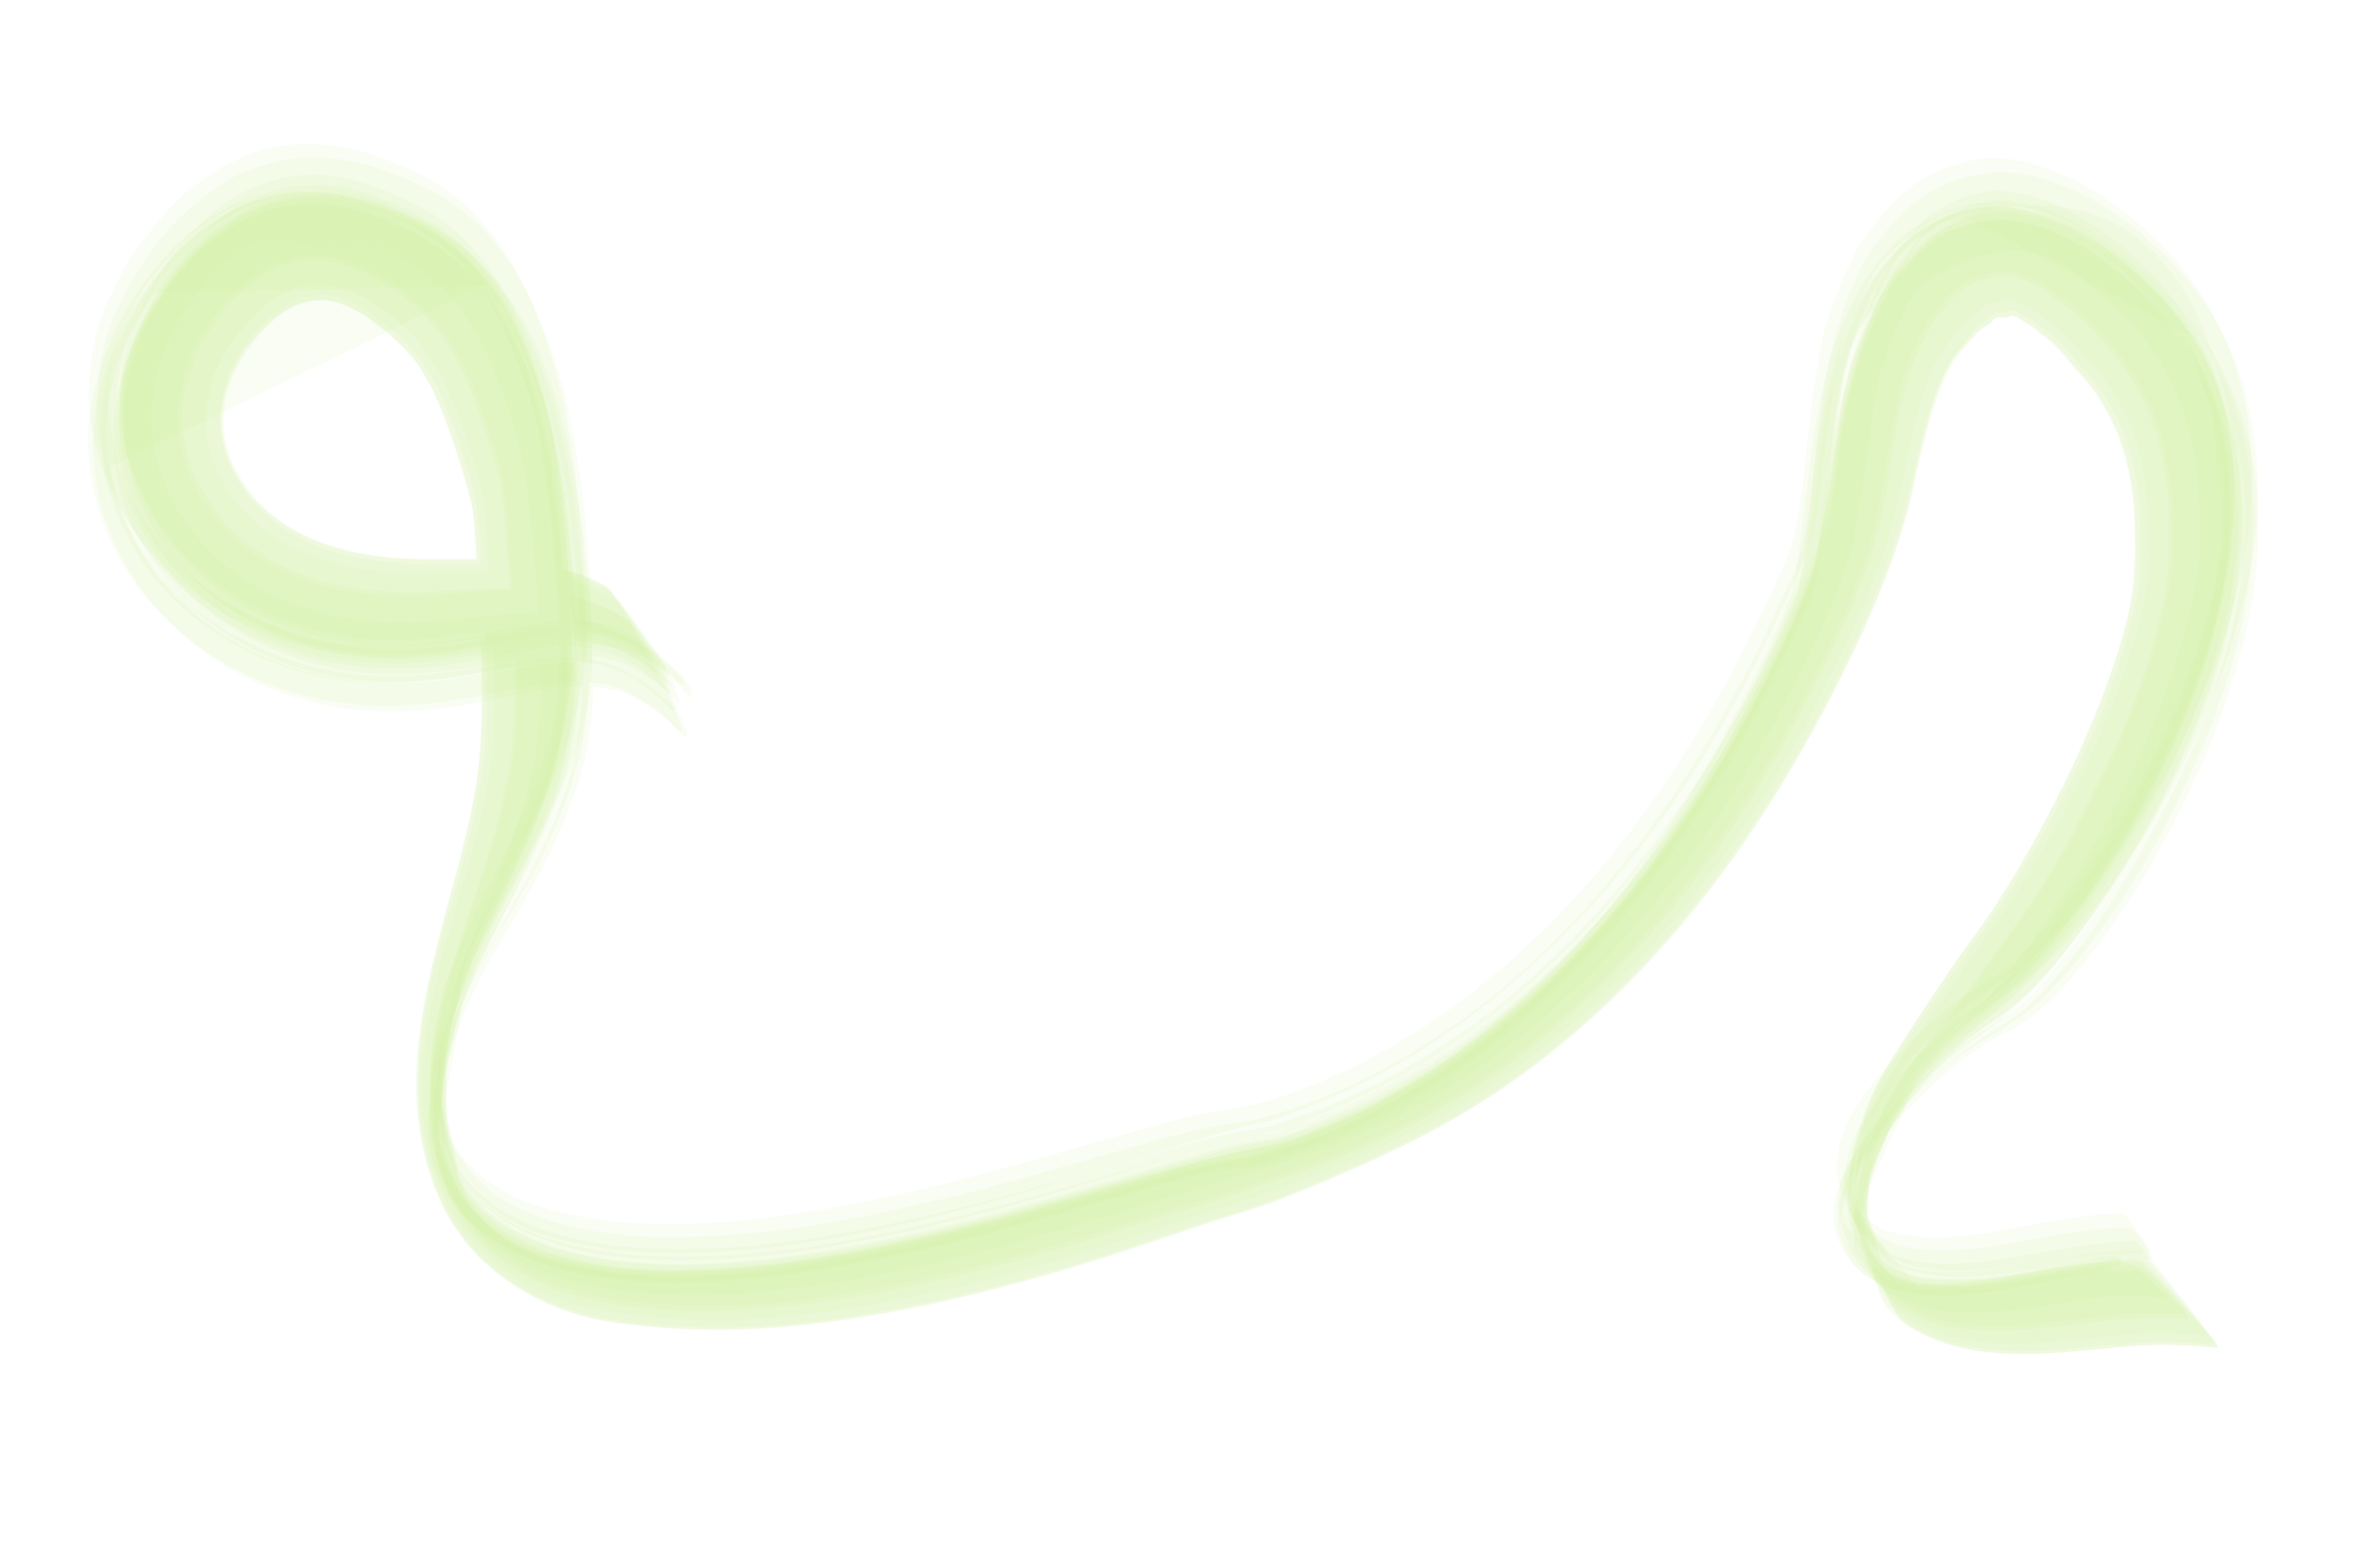 <svg id="Layer_1" data-name="Layer 1" xmlns="http://www.w3.org/2000/svg" viewBox="0 0 550 364">
  <defs>
    <style>
      .cls-1 {
        fill: #cdf194;
        opacity: 0.11;
      }
    </style>
  </defs>
  <title>uxdokumentation</title>
  <g>
    <path class="cls-1" d="M495.33,288.25c-9.48.18-18.68,2.32-28,3.77a93.1,93.1,0,0,1-14.42,1.46l-4.48-.14a31.33,31.33,0,0,1-8.07-1.61l.81.32-4.24-1.89.79.36-3-2.13,16.77,20.54-22-30,11.16,24.15-10.8-32,5.41,25.71-3.67-27.16L433.39,293l-.3-27.23-1,23.46,2.9-27.09-3.68,22.79,5.84-26.45-6.24,22.21,8.6-25.72-8.4,21.14L442,251.47l-10.45,20.18,17-28.67-11.91,16.15,13.55-17.22-14.88,16.55,22.14-23.36-14.92,12.83,21.18-17.3a53.53,53.53,0,0,0,5.05-4.82,122.42,122.42,0,0,0,9.14-10.69,222.27,222.27,0,0,0,15.51-23.06c10.85-18.64,19.9-39.07,23.67-60.41a94,94,0,0,0,.62-30.59,71.77,71.77,0,0,0-4.42-16.49,67.11,67.11,0,0,0-9-15.45,70.28,70.28,0,0,0-13.73-13.67,66.41,66.41,0,0,0-12.35-7.55,37.32,37.32,0,0,0-13.16-3.44,9.38,9.38,0,0,0-5.09.36,24.93,24.93,0,0,0-7.45,2.42L447.8,50l-3.91,4.1a45.91,45.91,0,0,0-7.65,11.82,134.22,134.22,0,0,0-7.46,22.72c-1.78,7.6-2.69,15.43-3.87,23.14a97,97,0,0,1-3.29,15.83,17.82,17.82,0,0,1-1.53,3.7l-4.23,10c-3.62,8.12-7.69,16-12,23.79a263.5,263.5,0,0,1-26.53,39.23,210.27,210.27,0,0,1-17.68,18.87,168.71,168.71,0,0,1-19.72,16.27,192.7,192.7,0,0,1-17.34,10.7c-9.13,5-18.72,8.44-28.54,11.73l.78-.19c-11.63,1.44-22.77,5.1-34,8.3-15.32,4.36-30.59,8.89-46.13,12.45-16.17,3.72-32.74,6.78-49.35,7.45a147.81,147.81,0,0,1-19.63-.32,92.24,92.24,0,0,1-11.92-1.83,72.26,72.26,0,0,1-10.67-3.28l.8.34-5.58-2.59.78.38A27.93,27.93,0,0,1,113,278.5a27.36,27.36,0,0,1-9.42-12.94L109,279l-5.82-15.7,6.46,23.3-8-35.39,2.07,21.33-1.35-24.23-.25,19L103,242l-2.12,18.73,3.36-24.81-5,23,9.5-36.92-2.41,6.69,4.1-10.15,6.31-13.34c2.3-4.78,4.63-9.53,6.73-14.4a127.08,127.08,0,0,0,6.69-19.31,78.09,78.09,0,0,0,2.47-16.86c.09-3.14,0-6.31-.1-9.45-.22-8.82-.78-17.63-1.73-26.39-1.06-9.64-2.36-19.51-5-28.84-2.37-8.3-5.39-16.66-9.9-24.06A60.66,60.66,0,0,0,108.29,56a43.5,43.5,0,0,0-12.86-9c-7.62-3.68-16.13-6.92-24.76-6.29A36.06,36.06,0,0,0,59.5,43.26a39.71,39.71,0,0,0-10.67,6.67c-8.25,7-14.39,16.64-18.1,26.76a22,22,0,0,0-1.85,6.61A29.52,29.52,0,0,0,28,89.85a44.38,44.38,0,0,0,1.44,15.77,57.29,57.29,0,0,0,11.83,21.55c12.52,14.18,31.19,21.36,49.86,21.44,7.36,0,14.64-1,21.91-2,4-.57,8-1.15,12-1.4a61.23,61.23,0,0,1,10.83.33l-.7-.1a38.13,38.13,0,0,1,9.73,3.29,46.87,46.87,0,0,1,9.16,6.65c.66.51.85.38.56-.42a26.91,26.91,0,0,0-3-4.73q-3.12-4.41-6.37-8.71a27.59,27.59,0,0,0-3.61-4.31,52.21,52.21,0,0,0-9.76-3.88,53.34,53.34,0,0,0-5.48-1.28c-7.2-1.33-14.61-1.2-21.89-1.11-13.18.15-27.46-.65-38.75-8.33a34.36,34.36,0,0,1-12.08-14.12,27.85,27.85,0,0,1-2-6.31,24,24,0,0,1-.46-6.24l.17-3q.85-3.18,1.85-6.31A45,45,0,0,1,57,79.92a34.19,34.19,0,0,1,7.67-7.75,21.87,21.87,0,0,1,4.38-2.7,21.47,21.47,0,0,1,4.2-.87C77.36,68,81.48,70,85,72L87.67,74a32.91,32.91,0,0,1,5.61,4.66,35.06,35.06,0,0,1,5.33,6.44c4.82,7.48,7.65,16.31,10.11,24.79a62.27,62.27,0,0,1,2.45,12c.3,3.74.44,7.48.43,11.24l.52,6.07a268.92,268.92,0,0,1,.79,28,128.4,128.4,0,0,1-4.14,28c-4.93,19.4-12.25,38.86-11.52,59.18a64,64,0,0,0,5,23.36,51.26,51.26,0,0,0,7.13,11.52c4.53,5.65,11.13,10,17.73,12.92,10.16,4.44,21.41,5.42,32.37,5.91,22.41,1,44.9-2.91,66.61-8.17,12-2.91,23.87-6.35,35.6-10.19,4.45-1.46,8.89-3,13.33-4.48,5.88-2,11.86-3.66,17.75-5.61,4.53-1.5,9-3.5,13.38-5.35,3.74-1.57,7.46-3.16,11.15-4.82,14.51-6.5,28.42-14.22,40.91-24.14,28.5-22.66,50.28-52.21,66.75-84.5,7-13.75,13.26-27.9,17.38-42.8,1.3-4.69,2.19-9.49,3.38-14.21,1.46-5.83,3-11.76,5.67-17.17a29.64,29.64,0,0,1,3.2-5.26,30,30,0,0,0,3.13-4A9.91,9.91,0,0,1,460.35,75c1.16-.8,1.73-2,3.19-2.37a3.6,3.6,0,0,0,2.36-.23,2.55,2.55,0,0,1,2.27,0l1.77,1,1.87.91a50.49,50.49,0,0,0,4.65,3.59,32,32,0,0,1,4.42,4.6c3,3.51,6,6.71,8.42,10.68a50.09,50.09,0,0,1,5.86,14.5,77.37,77.37,0,0,1,1.52,10.65c.14,3.94.19,7.88.18,11.82a32.83,32.83,0,0,1-1,9.21,162,162,0,0,1-10.79,32.49,283.5,283.5,0,0,1-16.74,32.05c-2.7,4.49-5.55,8.82-8.62,13-3.45,4.75-6.72,9.56-10,14.41-2,3-4.13,6-6.14,9-1.6,2.53-3.22,5-4.89,7.53a99.28,99.28,0,0,0-10,26.55,5.23,5.23,0,0,0,.41,3.2q1.67,5.75,3.53,11.42t3.84,11.32a5.28,5.28,0,0,0,1.55,2.83,44,44,0,0,0,7,5.36,36.36,36.36,0,0,0,10.08,3.75,70.5,70.5,0,0,0,20.24,1.3c6.31-.36,12.58-1.12,18.87-1.63a110.88,110.88,0,0,1,19.79.31,5.35,5.35,0,0,0-1.49-2.88q-3.54-4.86-7.25-9.6t-7.5-9.4A5.27,5.27,0,0,0,495.33,288.25Z"/>
    <path class="cls-1" d="M497.3,292.48c-8.6,0-17,1.64-25.44,3-4.06.66-8.16,1.35-12.26,1.63a69.18,69.18,0,0,1-13.34-.4l.69.13a19,19,0,0,1-5.63-1.7,15.33,15.33,0,0,1-7.17-5.3l6.78,8.6-7.51-10.31,7.51,12.42-8.85-15.84,7.55,16.7-8.47-26.09L434.74,295l-2.14-21.72.56,18L434,269.4l-1.9,18,3.7-21.8-4.21,17.53,6.34-21.3L431.48,279l8.81-20.74-6.54,12.94,9.11-16.55-8,12.33,10.69-15.78-5.73,7.32a99.83,99.83,0,0,1,14.38-16.57q5.38-4.22,10.87-8.31A86.78,86.78,0,0,0,476,222.49c9.37-11,17.15-23.36,23.92-36.1,8.55-16.08,15.47-33.51,18.55-51.52,2.88-16.86,1.81-34.29-5.67-49.85A67,67,0,0,0,497.63,64.7c-6.71-6.19-14.59-11.82-23.42-14.52a33.78,33.78,0,0,0-10-1.51,31.15,31.15,0,0,0-9.71,2.57c-6,2.69-10.06,7.49-13.77,12.75s-6.18,11.4-8.25,17.4a128.92,128.92,0,0,0-4.94,20c-1.82,10.36-2.54,21-5.81,31l.27-.64c-2.63,5.89-5,11.87-7.77,17.71a355.73,355.73,0,0,1-17.75,32.55l.38-.58-6.17,9.37.4-.58-6.5,9.08.42-.56-6.85,8.74.43-.54-7.19,8.38.45-.53c-4.7,5-9.39,9.95-14.47,14.54a180.8,180.8,0,0,1-15.81,12.77,159.34,159.34,0,0,1-35.67,19.29l-9.76,3.37-3.5.48c-2.8.46-5.58,1.17-8.34,1.89-6.33,1.65-12.58,3.59-18.87,5.4-17.38,5-34.7,10.23-52.36,14.19-9.39,2.11-18.84,3.89-28.37,5.16a216.22,216.22,0,0,1-30.61,1.85l.7,0-7-.4.7.06-6.79-.74.7.07c-6.53-1.13-12.85-2.46-18.94-5.14a30.49,30.49,0,0,1-6.67-3.6A30.11,30.11,0,0,1,106,271.48l3.3,8.48-4.84-12.9,3.78,14-4.72-18.72,2.26,14.28-2.61-19.36.68,14.53L103.38,252l-.51,9.21,1.06-15.6-1.52,9.11,4.41-21.28,5.28-13.36c2.12-4.83,4.61-9.52,6.93-14.25,4.38-8.95,8.61-18.09,11.38-27.69a83.8,83.8,0,0,0,3.23-24.48q-.18-12.51-1.29-25c-1.71-19.16-4.74-38.88-14.1-56-4.51-8.23-10.64-15.3-18.92-19.95a70.11,70.11,0,0,0-10.87-4.88A44.7,44.7,0,0,0,75.1,45.21a19.38,19.38,0,0,0-5.43.2,14.91,14.91,0,0,0-5.47,1.1,20.5,20.5,0,0,0-5.44,2.07,17.21,17.21,0,0,0-5.32,3.09A43.48,43.48,0,0,0,45.8,58l-4.59,5.52a65.81,65.81,0,0,0-7.85,12.76,52.23,52.23,0,0,0-4.46,16.4,46.9,46.9,0,0,0,.47,12.85A52.74,52.74,0,0,0,41.59,131c12,13.91,30.15,21.5,48.31,22,8.61.22,17-1,25.44-2.28,4-.62,8-1.24,12.11-1.52a57.06,57.06,0,0,1,10.85.35l-.73-.18,4.7,1.14-.73-.2a30.75,30.75,0,0,1,7.53,3.51,40.41,40.41,0,0,1,7.15,5.83c.59.54.77.3.58-.39l-.91-1.78q-1.86-3-3.85-5.91c-2-3-4-6-6.17-8.93-.88-1.22-1.8-2.82-3.19-3.52a44.35,44.35,0,0,0-9.61-4.07,59.81,59.81,0,0,0-13.81-2.25c-8.39-.47-16.78.48-25.17.29-16.74-.4-34.68-6.2-42.86-22-3.07-5.94-4.36-13-2.7-19.56l.45-1.8a20.82,20.82,0,0,1,3-7.14,40.72,40.72,0,0,1,8.78-11,21.45,21.45,0,0,1,10-5.21,17.55,17.55,0,0,1,8.54.49A32,32,0,0,1,88,71.46,48,48,0,0,1,97,79.16a48,48,0,0,1,7.29,12.23,138.28,138.28,0,0,1,5.9,16.53l1.75,6.31a81.36,81.36,0,0,1,1.21,11.55l.14,5.46q.61,6.06.92,12.14a255.66,255.66,0,0,1,.35,26.84c-.73,14.71-5.29,28.74-9.33,42.79-6.37,22.15-12.51,48.12.3,69.3a45.33,45.33,0,0,0,19.29,17.19c1.61.78,3.31,1.43,5,2.09,5.82,2.3,11.92,3.13,18.09,3.85,25.36,3,50.81-1.08,75.49-6.86,14.27-3.34,28.33-7.58,42.24-12.17,6.27-2.08,12.52-4.2,18.85-6.13,7.25-2.2,14.28-4.93,21.32-7.75a230.53,230.53,0,0,0,21.6-9.48A201.19,201.19,0,0,0,354.76,246c26-19.61,46.54-46,62.39-74.26a316.06,316.06,0,0,0,14.6-29.38,154.26,154.26,0,0,0,8.41-23.89c1.36-5.48,2.35-11.07,3.59-16.58,1.62-7.18,3.34-14.67,7.61-20.8a39.71,39.71,0,0,1,5.52-6.86,20,20,0,0,0,3.5-3,5.81,5.81,0,0,1,3.8-1c1.42-.35,1.87-.76,3.53-.32l2.08,1a11.28,11.28,0,0,1,4.31,2.6l2.84,2A48.84,48.84,0,0,1,483.41,82l3.94,4.34a59.23,59.23,0,0,1,5.94,9.42c4,8.38,5.28,17.53,5.53,26.72l.05,6.38a45.39,45.39,0,0,1-1.51,12.33,155.73,155.73,0,0,1-7.53,23.85,254.52,254.52,0,0,1-20.84,41c-2.19,3.49-4.45,6.86-6.89,10.18-4.52,6.15-8.75,12.48-13.15,18.72-2.72,3.85-5.5,7.67-8.09,11.6a58.11,58.11,0,0,0-4.12,7.13c-1,2-1.84,4.08-2.65,6.17a40.81,40.81,0,0,0-2.15,6.58,16.48,16.48,0,0,0-1.15,5.33c-.61,9.78-1.26,10.15,1.65,17q2.15,4.93,4.44,9.82a27,27,0,0,0,2.64,4.95c1,1.19,5.45,3.77,7,4.47a46.56,46.56,0,0,0,4.61,1.76c10,3.35,21.25,2.27,31.54,1.23,4.68-.47,9.38-1.15,14.08-1.37a111.57,111.57,0,0,1,15.51.48,3.31,3.31,0,0,0-1.11-2.23q-2.81-3.6-5.78-7.05t-6-6.84A3.26,3.26,0,0,0,497.3,292.48Z"/>
    <path class="cls-1" d="M492.36,281.77c-11.21.39-22.22,3.2-33.28,4.88l.45-.06c-4.57.51-9.36,1.13-14,.65l-4.11-.58a19.54,19.54,0,0,1-9.86-4.88l1.91,2.06-3.36-4.19,3.84,6.22-5.4-9.51,3.28,6.61-3.4-8.41,2.33,7.18c-2.56-13,3.23-23.27,10.37-32.62a84.3,84.3,0,0,1,19.65-18.72q3.29-2.24,6.54-4.55c7.55-5.53,13.67-12.49,19.23-20a206,206,0,0,0,22.72-39.56c6.51-14.73,11.57-30.44,13.12-46.54a86.49,86.49,0,0,0-3.5-34.95,71.29,71.29,0,0,0-14.75-25.49,83.64,83.64,0,0,0-12.21-11,59,59,0,0,0-13-7.72c-5.34-2.23-10.9-4-16.77-3.79a34.75,34.75,0,0,0-11.83,2.8,28.85,28.85,0,0,0-10.61,7.45,66.28,66.28,0,0,0-8.48,10.63l-2.93,6.09a122.22,122.22,0,0,0-4.55,12.37q-1.32,5.66-2.18,11.4c-1.05,6.69-1.75,13.43-2.52,20.16a141.44,141.44,0,0,1-2.33,16c-1.41,6.08-4.58,12-7.19,17.51-4.48,9.5-9.38,18.85-14.78,27.86-13.21,22-29.42,42.32-49.42,58.55a163.91,163.91,0,0,1-28.86,19,154.52,154.52,0,0,1-18.29,7.83,86.55,86.55,0,0,1-16.85,3.83c-4.74.82-9.45,2.09-14.08,3.37-7.7,2.11-15.36,4.33-23,6.52-15.72,4.5-31.55,8.67-47.63,11.68-15.71,2.94-31.83,5-47.85,4.25a86.8,86.8,0,0,1-23.24-3.89,51,51,0,0,1-9.67-4.23,29.33,29.33,0,0,1-12-12.65l1.93,4.27-3.55-8.52,2.39,7.07-3.28-14.63.88,7.33-.74-12.5.2,7.3,1.53-19-1.17,7,2.89-13.15-1.74,6.73,12.32-29.55q2.69-4.86,5.36-9.71c2.56-4.63,5.08-9.32,7.18-14.18,4.07-9.41,7.14-19.13,7.86-29.4.56-8-.12-16.16-.67-24.17a275.54,275.54,0,0,0-3.84-31.37A128.19,128.19,0,0,0,123.74,71a68.85,68.85,0,0,0-11.81-19.38,45.32,45.32,0,0,0-12.71-10.2,81.51,81.51,0,0,0-11.73-5.15c-9.55-3.26-20.3-4.16-29.84-.32l-6.23,2.88L45.35,43c-5.48,4.11-9.68,9.43-13.56,15a31.46,31.46,0,0,0-4.4,7.29,54.78,54.78,0,0,0-4.77,11.23,65.21,65.21,0,0,0-2,15,51.06,51.06,0,0,0,3.47,18,61.16,61.16,0,0,0,8.56,15.84,68.34,68.34,0,0,0,24.54,19.82,70.84,70.84,0,0,0,19.86,6.28,76.2,76.2,0,0,0,17,1.07,121.65,121.65,0,0,0,12.49-1.37c4.65-.74,9.27-1.71,13.9-2.61,5.16-1,10.81-2.05,16-1.59a32.37,32.37,0,0,1,7.9,1.63c5.47,1.91,9.36,6,13.26,10,.38.38,1,.67,1.32,0s-.67-1.7-1-2.07C153.34,152,149,148.1,143,145.81c-6.94-2.64-14.6-1.63-21.72-.46-5.26.86-10.45,2.14-15.71,3.07A99.78,99.78,0,0,1,87.48,150a70.08,70.08,0,0,1-38-12.32,58.78,58.78,0,0,1-16-16.89,49.05,49.05,0,0,1-7.33-18.65A45.57,45.57,0,0,1,25.16,92a46.08,46.08,0,0,1,1.65-10.13,26.49,26.49,0,0,1,4.06-10.21,36.46,36.46,0,0,1,6.86-10A64.27,64.27,0,0,1,46,53.22,44.15,44.15,0,0,1,55,47.76a24.63,24.63,0,0,1,8.85-3.12,24.63,24.63,0,0,1,8.28-.72,42.27,42.27,0,0,1,14.39,3.22,63.19,63.19,0,0,1,14.12,7.8A30.78,30.78,0,0,1,107,60.61a56.43,56.43,0,0,1,6.7,9.37l-.23-.41,3,5.67-.21-.41c1.69,3.94,3.36,7.86,4.84,11.88a91.89,91.89,0,0,1,4.2,15.81c.71,3.94,1.07,7.92,1.62,11.89q1.08,7.68,1.72,15.41c.59,7.19,1,14.39,1.21,21.6a81.19,81.19,0,0,1-5.38,30c-5.53,14.75-13.76,28.27-19.51,42.9a73,73,0,0,0-4.05,14.81c-1,6.31-1.51,12.6-.18,18.9a50.44,50.44,0,0,0,1.49,5.9l2.06,4.26a14.71,14.71,0,0,0,2.65,5,40.65,40.65,0,0,0,10.43,9.44c6.89,4.37,15.51,6.17,23.45,7.25a140,140,0,0,0,28.51.58c21.23-1.43,42.34-6.29,62.78-12,8.69-2.43,17.31-5.08,25.93-7.76,3.65-1.15,7.31-2.2,11-3.28,5-1.47,10-3.15,15-4.54,2.64-.73,5.27-1.44,7.93-2.06l3.29-.71,9.54-3.45a157.13,157.13,0,0,0,38.33-22c26-19.85,46.34-46.38,61.58-75.15,3.3-6.22,6.47-12.52,9.38-18.94,1.79-3.94,3.71-7.9,5.27-11.94a60.49,60.49,0,0,0,2.95-12.83c1-6.8,1.73-13.66,2.7-20.48q.72-5.07,1.67-10.11.66-3.83,1.65-7.59a83.91,83.91,0,0,1,3.84-8.55l1.38-2.77a18.06,18.06,0,0,1,5.24-7.34l2.17-2.17A47.81,47.81,0,0,1,450.54,50,36.22,36.22,0,0,1,461,47.57a25.32,25.32,0,0,1,9.65.72,59.39,59.39,0,0,1,9,3.79l5.17,3,5.12,4.18a93.27,93.27,0,0,1,10.65,10.19,67.42,67.42,0,0,1,7.68,11.26l6.35,17.77a83,83,0,0,1,1.63,13.18,75.68,75.68,0,0,1-.84,16.61,139.78,139.78,0,0,1-6.5,25.69,200.89,200.89,0,0,1-12.13,27.74,206.09,206.09,0,0,1-16.61,26.92A124.85,124.85,0,0,1,469.85,221a20.23,20.23,0,0,1-6.36,5.36q-3.09,2-6.21,4A112.28,112.28,0,0,0,441,244.65a88.2,88.2,0,0,0-6.25,7.14c-2.74,3.6-5.61,7.5-7,11.86a24.33,24.33,0,0,0-1.23,8.51,20.38,20.38,0,0,0,1.46,5.52c1.79,5.18,4,9.74,9,13.13,5.16,3.54,11.7,4.28,17.8,4.23,14.84-.12,29.27-4.66,44.15-4a1.19,1.19,0,0,0-.2-1.32,44.13,44.13,0,0,0-2.46-3.76c-.84-1.24-1.75-2.44-2.71-3.59A1.2,1.2,0,0,0,492.36,281.77Z"/>
    <path class="cls-1" d="M490.81,291.51c-6,.88-11.87,2.33-17.82,3.49-4.89,1-9.87,1.83-14.81,2.49a61.26,61.26,0,0,1-9.47.73,33.3,33.3,0,0,1-8.5-.84l-12.55-13.74a24,24,0,0,1,1.46-8.35c2-5.63,5.69-10.53,9.59-15a112.38,112.38,0,0,1,13.13-12.87c7.09-5.79,15.9-9.32,22.48-15.74a108.54,108.54,0,0,0,9-10,199.33,199.33,0,0,0,23.38-38.08c7-14.61,12.85-30.26,15.18-46.36,1.69-11.62,1.86-23.42-.72-34.93a70.53,70.53,0,0,0-10-23.53,78.63,78.63,0,0,0-19.5-20.31c-7.36-5.38-15.84-9.83-25-11a24.91,24.91,0,0,0-12,.83,38.59,38.59,0,0,0-11.39,5.35c-4.52,3.35-7.93,8-10.94,12.69a61.19,61.19,0,0,0-6.64,14.85c-4,12.42-5.37,25.31-6.87,38.2-.48,4.16-1,8.31-1.66,12.44a50.28,50.28,0,0,1-1.45,6.52q-2.9,7.37-6.33,14.5c-8.82,18.77-19.47,37.06-32.2,53.39a197.19,197.19,0,0,1-28,29.66,175.14,175.14,0,0,1-24.4,17.52,152.33,152.33,0,0,1-17.88,9A148.59,148.59,0,0,1,287.78,269l1.89-.24a102.28,102.28,0,0,0-18.32,2.87c-7.44,1.85-14.79,4.1-22.16,6.21-17.79,5.07-35.66,9.92-53.87,13.24-17.72,3.24-36.14,5.49-54.14,3.46-8.68-1-18.43-2.87-25.8-7.86q-17.38-17-13.18-37L108,231.28q4.14-8.53,9-16.71,3.24-5.53,6.34-11.16a121.85,121.85,0,0,0,10-23.45,75.36,75.36,0,0,0,3.21-20.5c.06-6.87-.41-13.83-.89-20.68-1.19-17.23-3.4-34.76-9.17-51.13-4.37-12.42-11-24.59-21.87-32.45a55.3,55.3,0,0,0-11.76-6.37,63.75,63.75,0,0,0-12-3.94A41.61,41.61,0,0,0,56.19,46.7c-9.49,3.83-17,10.94-22.88,19.17a66.38,66.38,0,0,0-11.6,25.94A51.11,51.11,0,0,0,20.5,103.2a56.06,56.06,0,0,0,4.65,21.28c7.51,17.37,23.25,30,41.08,35.73a80,80,0,0,0,27.5,3.58c8.08-.33,16-1.88,23.88-3.39,6.1-1.16,12.32-2.45,18.56-2.05a26.4,26.4,0,0,1,7.82,1.52,35.78,35.78,0,0,1,13.13,9.54c1.12,1.13,1.24-.08.84-1.15-.68-1.78-1.57-4.37-3.08-5.63-4.44-3.7-8.94-7.08-14.58-8.71-6.93-2-14.2-1.14-21.21-.09-9.19,1.38-18.24,3.17-27.58,3.18a74.87,74.87,0,0,1-34-7.81A64.59,64.59,0,0,1,36,132.08,52,52,0,0,1,27,115l-1.47-6.5,86.73-42.33L116,71.42a89.33,89.33,0,0,1,5.82,11.51,129.21,129.21,0,0,1,4.29,12.52c3.55,12.45,5.32,25.52,6.33,38.41.3,3.87.56,7.75.74,11.63.23,4.89.58,9.89.44,14.78-.34,12.16-3.62,23.83-8.57,34.9-3.8,8.51-8.43,16.57-12.88,24.74-3.87,7.13-7.55,14.44-9.79,22.28a74.92,74.92,0,0,0-2.94,17.34,33,33,0,0,0,2.3,13.83c3.48,8.39,10.59,14,18.58,17.84,7.09,3.43,15.12,5,22.91,5.8a159.66,159.66,0,0,0,33.5-.56c24.63-2.67,48.71-9,72.46-15.83,8.51-2.45,17-5.09,25.55-7.37l4.79-1.17a56,56,0,0,1,11.37-1.86,68.62,68.62,0,0,0,10.69-3.34c36-13,65.06-39.34,86.77-70.32,5.23-7.46,10-15.2,14.49-23.14q6.58-11.68,12.2-23.87a121.76,121.76,0,0,0,5.7-13.45,78,78,0,0,0,2.68-14.87c1.09-9.44,1.57-19,3.22-28.33.65-3.7,1.44-7.42,2.41-11l11.42-22.06a30.81,30.81,0,0,1,14.91-9.19c53.59-16.69,65.12,41.67,64.41,73.27A101.08,101.08,0,0,1,517,144.27c-5.14,22.13-14.93,43.13-27,62.31-3.21,5.1-6.6,10.09-10.3,14.85a87.44,87.44,0,0,1-9.94,11.37c-2.92,2.66-6.27,4.52-9.56,6.64a83.8,83.8,0,0,0-7.88,5.73,137.7,137.7,0,0,0-14.12,13.2,56.57,56.57,0,0,0-8.7,11.38c-2.06,3.83-4,8.21-3.89,12.66a18.88,18.88,0,0,0,4.77,11.37,23.32,23.32,0,0,0,7.64,5c3.81,1.61,8.42,1.95,12.5,1.9a100.5,100.5,0,0,0,14.67-1.51c3.37-.53,6.78-1.06,10.14-1.68q4.69-1.08,9.43-1.92a44,44,0,0,1,7.2-1.93C493.21,293.39,491.51,291.41,490.81,291.51Z"/>
    <path class="cls-1" d="M496.54,294c-8.57.11-17,1.66-25.42,3-4.06.65-8.15,1.32-12.25,1.6a70.73,70.73,0,0,1-13.33-.38l.77.14a19.36,19.36,0,0,1-5.6-1.66,15.25,15.25,0,0,1-7.15-5.18l14.79,17.16L430.49,285l10.9,19.58L431,283.1l7.24,18.6-7.14-22.42,4.7,19.33-3.94-23L433.79,295l-.65-23.21-.84,19.57,2.45-23.28-3.47,19,5.39-22.76-6,18.55,14.07-31.1-3.38,5,5.06-6.68L459.5,238a70.13,70.13,0,0,0,8.74-7.85,156.08,156.08,0,0,0,14.27-17.54,211,211,0,0,0,27.55-52.88c6.32-18.07,10-37.63,6.11-56.64a67.78,67.78,0,0,0-12.78-27.89A70.7,70.7,0,0,0,493,64.39a61.78,61.78,0,0,0-14.84-9.89A41.3,41.3,0,0,0,468,51.22a23.76,23.76,0,0,0-9.68.38l-4.75,1.6a15.34,15.34,0,0,0-6.6,4.26,54,54,0,0,0-7.14,8.17,50.31,50.31,0,0,0-5.2,9.64A106,106,0,0,0,430,87.88a160.87,160.87,0,0,0-4.3,19.68c-1,6.21-1.84,12.47-3.16,18.63a59.21,59.21,0,0,1-1.62,6.29,17.58,17.58,0,0,1-1.53,3.67l-4.21,9.91a298,298,0,0,1-20,37.33,256.61,256.61,0,0,1-15.08,21.35c-5.34,6.8-11.07,13.08-17,19.35l.59-.57-8,7.61.61-.55-8.35,7.13.63-.52-8.7,6.64.65-.5a164.72,164.72,0,0,1-17.1,10.76,156.28,156.28,0,0,1-18.44,8.53,30.89,30.89,0,0,1-11.45,3.61,43.66,43.66,0,0,0-5.66,1c-6,1.37-11.88,3.19-17.76,5-6.85,2-13.73,4-20.59,6-15.8,4.63-31.72,9-47.9,12.12-7.05,1.35-14.12,2.55-21.24,3.41a214.3,214.3,0,0,1-27,1.42l.78,0-7.11-.38.79.06-6.87-.72.78.08c-5.54-.94-11.21-1.91-16.48-4l-4.82-2.08a35,35,0,0,1-13.88-12.4l3.39,5.24-4.35-7.51,8.24,18.39-11.55-29.19L106.31,280l-3.92-20.39,1.67,15.68-1.61-20.91,0,9.93.4-16.28-1.18,9.82,3.74-22a119.75,119.75,0,0,1,6.31-16.41c1.75-3.85,3.57-7.68,5.38-11.51,3.35-7.07,6.55-14.22,9.21-21.58a86.45,86.45,0,0,0,5.26-30.74c-.12-8.32-.5-16.62-1.23-24.91-1.67-19.09-4.6-38.73-13.84-55.79a55.12,55.12,0,0,0-8.86-12.46A48.86,48.86,0,0,0,97.89,55,61.7,61.7,0,0,0,84.62,49.3a38.82,38.82,0,0,0-13.17-2.1,36.16,36.16,0,0,0-10.8,2,41.49,41.49,0,0,0-13.1,8.15,22.58,22.58,0,0,0-4.81,4.9,45.67,45.67,0,0,0-4.51,5.77,43,43,0,0,0-5.69,9.54l-2.66,6.54a55.64,55.64,0,0,0-2.31,13.12,44.62,44.62,0,0,0,2.27,15.83,51.4,51.4,0,0,0,6.91,14.28A66.25,66.25,0,0,0,45.08,137a61.24,61.24,0,0,0,13,9.18A59.91,59.91,0,0,0,72.85,152a81.41,81.41,0,0,0,27.79,1.55c7.74-.87,15.38-2.53,23.13-3.28a63.31,63.31,0,0,1,8.92-.26,35.77,35.77,0,0,1,12,3l-.76-.35a26.66,26.66,0,0,1,5.55,3.38,31.35,31.35,0,0,1,5.39,4.57l.7.48-.1-.84-1-2.11q-2-3.59-4.14-7.1c-2.16-3.62-4.35-7.23-6.63-10.79-.76-1.2-2-3.68-3.4-4.35l-4.88-2.27a63.31,63.31,0,0,0-9.94-2.64A84.21,84.21,0,0,0,112,129.81c-6.71-.11-13.41.19-20.11-.2-15.16-.9-31.62-6.93-38.27-21.63a25.88,25.88,0,0,1-2.39-9.39,25,25,0,0,1,1.53-9.39,33.16,33.16,0,0,1,5.12-9.44,43.53,43.53,0,0,1,6-6.07,16.73,16.73,0,0,1,8.73-3.92,15.07,15.07,0,0,1,7.27,1,31.08,31.08,0,0,1,7.59,4.65,48.61,48.61,0,0,1,8.13,7.44,48.37,48.37,0,0,1,6.67,11.93,146.17,146.17,0,0,1,5.62,16.32l1.65,6.25a83.07,83.07,0,0,1,1,11.36c.1,3.87.3,7.58.57,11.47a255.3,255.3,0,0,1,.45,32.61c-.77,12.46-4.16,24.48-7.38,36.47-5.26,19.53-10.44,40.09-5.2,60.24,2.46,9.49,7.52,19,15.37,25.15a58,58,0,0,0,30.26,12.64,162.93,162.93,0,0,0,18.85,1.42A205.47,205.47,0,0,0,197.84,306a366.35,366.35,0,0,0,43.55-9.67c13.76-3.86,27.18-8.63,40.76-13,5.81-1.88,11.55-3.58,17.23-5.83q7.49-3,14.85-6.23a236.37,236.37,0,0,0,27.18-13.88c37.3-22.84,64.78-58.59,84.35-97.16,7.57-14.92,14.8-30.56,18.2-47,1.16-5.64,2.41-11.3,4-16.84a55.17,55.17,0,0,1,3.79-10.06l1.62-3A39.27,39.27,0,0,1,457.08,79a20,20,0,0,1,3.08-3,5.35,5.35,0,0,0,2.75-2,3.36,3.36,0,0,1,2.84-.23l1.16-.4A4.28,4.28,0,0,1,470,74.84l1.74.93a36.54,36.54,0,0,0,4.35,3.59,57.36,57.36,0,0,1,5.71,6.35l3.61,4.15a59.12,59.12,0,0,1,5.37,9c4.53,10,5.13,21.31,4.73,32.12-.46,12.27-4.79,24.29-9.38,35.56a275.52,275.52,0,0,1-19.29,37.9c-2.67,4.43-5.5,8.7-8.57,12.88-4.57,6.23-8.77,12.68-13.05,19.12-5.26,7.93-10.41,15.83-13.34,25a55.55,55.55,0,0,0-2.09,8.55c-.85,5-1.61,10.37.1,15.41,1.29,3.79,3.58,7.46,5.47,10.93l2.9,5.25a33.24,33.24,0,0,0,3.29,5.3,23.18,23.18,0,0,0,4.28,2.58,41.48,41.48,0,0,0,12.18,4c9.1,1.57,18.51.79,27.63-.06,4.61-.43,9.27-1,13.91-1.15a129.41,129.41,0,0,1,15.37.69,4.07,4.07,0,0,0-1.5-2.39q-3.48-3.87-7.14-7.57t-7.36-7.35A4.16,4.16,0,0,0,496.54,294Z"/>
    <path class="cls-1" d="M496.27,290.33c-9.44.17-18.62,2.23-27.92,3.64a93.34,93.34,0,0,1-14.43,1.45l-4.48-.12a31.43,31.43,0,0,1-8.08-1.57l.8.28a18.81,18.81,0,0,1-6.47-3.56l16.56,19.42-21.94-28.76,11,23.07-10.79-30.89,5.2,24.73-3.6-26.28,1.6,22.58-.19-26.41-1.27,22.69,3-26.38-4,22.08,6.07-25.8-6.62,21.55L443,251.27l-11.87,21.64,17.57-28.17-12.53,15.63,18.48-21.32-4.91,4.77,9.15-7.76a58.28,58.28,0,0,0,6.73-5.5,93.85,93.85,0,0,0,9.12-9.69,201.11,201.11,0,0,0,15.66-21.81c10.76-17.27,19.65-36.13,24.73-55.88a105,105,0,0,0,3.53-33.74A72,72,0,0,0,510.47,80c-5.47-10-13.64-18.3-23-24.76A51.31,51.31,0,0,0,473.3,48l-5.12-1.13a14.14,14.14,0,0,0-7.53.16A32,32,0,0,0,451,50.73,15,15,0,0,0,444.78,56l-3.45,4.36c-4.77,6.55-7.7,14.45-9.91,22.2a183.31,183.31,0,0,0-4.69,21.74c-1.07,6.7-1.91,13.49-3.45,20.11a45.26,45.26,0,0,1-1.7,5.91q-1.71,3.6-3.17,7.31-2,5-4.38,9.82a303.23,303.23,0,0,1-23.59,41.45,226.66,226.66,0,0,1-16,20.67,189.91,189.91,0,0,1-18,18.48c-5.1,4.5-10.4,8.77-15.92,12.76-8.32,6-17.24,10.72-26.41,15.28l.73-.32L304.69,260l.76-.27-10.58,3.6.77-.23c-9.63,1.28-18.89,4.16-28.2,6.87-14.85,4.33-29.71,8.77-44.73,12.49-16.22,4-32.79,7.45-49.47,8.77a173.7,173.7,0,0,1-20.15.61,109,109,0,0,1-23.76-3.57l.81.25-6-2,.79.3-5.59-2.5.76.34A28.31,28.31,0,0,1,114,280.6a27.68,27.68,0,0,1-9.6-12.79l5.31,12.82-5.79-15.18,6.23,22.35-7.92-34.35,2,25.3-.85-36.95-2.44,20.42L104.48,238l-2.55,11.19,6.24-23,5.9-13.5c2.22-4.79,4.65-9.49,6.87-14.29a143.24,143.24,0,0,0,9.36-25.23,77.91,77.91,0,0,0,2.47-16.84c.08-3.13,0-6.29-.12-9.42-.22-8.79-.78-17.57-1.75-26.31-1.05-9.59-2.34-19.43-5-28.72-2.36-8.26-5.39-16.58-9.89-23.94a60.23,60.23,0,0,0-7.51-9.82,43.21,43.21,0,0,0-12.74-8.86c-7.51-3.63-15.9-6.82-24.4-6.24a36.17,36.17,0,0,0-11,2.39,39.65,39.65,0,0,0-10.58,6.43c-8.25,6.84-14.43,16.3-18.21,26.26a21.35,21.35,0,0,0-1.92,6.53,29.19,29.19,0,0,0-1,6.5,44.22,44.22,0,0,0,1.25,15.75A56.82,56.82,0,0,0,41.6,128.56C54.12,142.88,73,150.08,91.73,150.11c7.39,0,14.69-1.07,22-2.12,4-.58,8-1.16,12-1.41a60.34,60.34,0,0,1,10.83.37l-.75-.17,4.73,1.1-.75-.19a32,32,0,0,1,7.59,3.42,40.06,40.06,0,0,1,7.26,5.71c.61.54.79.3.57-.4l-1-1.81q-2-3-4.08-6c-2.14-3.06-4.29-6.09-6.53-9.07-.89-1.18-1.92-2.93-3.34-3.57a47.4,47.4,0,0,0-9.91-3.74,69.69,69.69,0,0,0-9.49-1.72c-7.09-.72-14.2-.34-21.3-.43-13.63-.17-27.94-2.56-38.23-12.2A31.62,31.62,0,0,1,53,104.77a23.9,23.9,0,0,1-.93-9.28l.12-1.44a10.19,10.19,0,0,1,1.07-4.45l1-3q1.35-2.37,2.79-4.68a33.08,33.08,0,0,1,6.86-7.83,26.37,26.37,0,0,1,5.8-3.61,31.21,31.21,0,0,1,5.17-.88c1.25.21,2.48.47,3.71.77a22,22,0,0,1,6.29,2.9,43.42,43.42,0,0,1,6.67,5.27l1.34,1.28a23.58,23.58,0,0,1,5.18,6.37,58.5,58.5,0,0,1,4.32,8.45A135.33,135.33,0,0,1,108,110.88a61.37,61.37,0,0,1,2.39,12c.41,4.72.23,9.44.62,14.16.56,6.82.89,13.68,1,20.52a146.93,146.93,0,0,1-1,22.3c-1.38,9.91-4,19.54-6.67,29.18-4.68,17.3-9.37,35.17-6.77,53.24,1.51,10.43,5.35,20.43,12.47,28.33A51.57,51.57,0,0,0,127.81,303a58.82,58.82,0,0,0,16.78,4.4,187.67,187.67,0,0,0,18.94,1.43c23.84.43,47.84-4.23,70.79-10.34,10.68-2.84,21.25-6,31.73-9.53,5.43-1.81,10.83-3.74,16.28-5.5l8.73-2.69a58.51,58.51,0,0,0,8.39-3.07q11.48-4.59,22.66-9.83a187.2,187.2,0,0,0,45.5-29.61,233.07,233.07,0,0,0,35.87-40.38,330.38,330.38,0,0,0,27.3-47.49C436.43,138.41,441.5,126,444.27,113c1.21-5.62,2.53-11.28,4.21-16.78,1.59-5.2,3.52-10.74,7.18-14.86,1-1.18,2-2.45,3.1-3.6a11.76,11.76,0,0,1,3.47-2.63l.71-1,1.2-.5a3.37,3.37,0,0,0,2.74-.33,3,3,0,0,1,2.28.76,15.21,15.21,0,0,0,2.59,1.43l1.89,1.65a18.61,18.61,0,0,1,3.88,3.25,38.28,38.28,0,0,1,4.46,5,40.53,40.53,0,0,1,6.62,8.69,50.43,50.43,0,0,1,4.26,9.4,66.3,66.3,0,0,1,2.84,15.49l.11,5.59a93.75,93.75,0,0,1-.42,12.54,117.21,117.21,0,0,1-4.55,17.38,221.42,221.42,0,0,1-14.07,32.59,236.52,236.52,0,0,1-18.23,30.18c-6.56,9-12.84,18.39-18.72,27.9-.83,1.34-1.7,2.69-2.52,4.06-6,10-5.46,18.33-7.63,31.23a5,5,0,0,0,.75,3.05q2.26,5.36,4.74,10.61t5,10.47a5,5,0,0,0,1.84,2.55,47.63,47.63,0,0,0,7.55,4,45.06,45.06,0,0,0,8.39,2.28,84.3,84.3,0,0,0,20.57.57c6.25-.45,12.47-1.12,18.72-1.58a103.84,103.84,0,0,1,17.45.54,4.93,4.93,0,0,0-1.47-2.76q-3.5-4.62-7.16-9.1t-7.41-8.89A4.89,4.89,0,0,0,496.27,290.33Z"/>
    <path class="cls-1" d="M494.15,293.13a73.76,73.76,0,0,0-13.44.8c-5,.76-10,1.81-15,2.61a95.22,95.22,0,0,1-14.48,1.53c-6.61,0-12-.78-17.9-4.87l5.44,5-7.77-7.7,4.81,5.36-5.47-7.14,3.87,5.83-5.18-9.23,3,6.23q-5.52-17,6.4-31.69l-2,3.06a115.81,115.81,0,0,1,28.63-27.49,41,41,0,0,0,4.22-3.34,94.57,94.57,0,0,0,12.21-13.77,211.57,211.57,0,0,0,21.81-35.75c12.82-26.38,22.52-57.71,13.62-86.85-5.19-17-17.24-31.73-32.47-40.83-6.34-3.79-14.29-7.39-21.89-7a31.59,31.59,0,0,0-15.91,5c-6.87,4.57-12,11.86-15.35,19.24a96.23,96.23,0,0,0-5.87,17.21c-3.05,12.53-3.79,25.47-5.8,38.18l.09-.55a47.25,47.25,0,0,1-2.82,10.6q-2.46,5.44-4.72,11-3.27,7.24-7,14.25c-10.43,20-22.94,39.14-38.26,55.82-13.69,14.88-29.65,27.85-47.6,37.24a150.53,150.53,0,0,1-18.52,8.18l-12.09,3.35c-4,.71-7.9,1.44-11.82,2.41-12.49,3.09-24.78,7-37.17,10.46-13.67,3.82-27.43,7.35-41.38,10a238.61,238.61,0,0,1-41.62,4.57,122.13,122.13,0,0,1-18.82-1.26,76.22,76.22,0,0,1-11.17-2.55,37.6,37.6,0,0,1-19.88-12.87l2.68,3.47-5.18-7.33,3.54,5.82L102,267.09l1.88,6.17-2.57-11,1.12,6.17-1.22-11.35.34,6.12,2.76-25.41-1.62,5.79,3.75-11.64-1.35,3.54q4.91-11.76,10.89-23c2.58-4.86,5.25-9.7,7.59-14.68,4.17-8.85,7.62-18,9.28-27.65a98.87,98.87,0,0,0,.94-19.75c-.16-5.86-.52-11.75-1-17.58-.45-5.21-1-10.41-1.73-15.59-1.06-7.48-2.14-15-4.28-22.31-2.48-8.46-5.61-17-10.25-24.53A53.12,53.12,0,0,0,106.45,58.3a51.83,51.83,0,0,0-13.54-8.52,75.65,75.65,0,0,0-11.21-4,39.82,39.82,0,0,0-14.25-1,36.32,36.32,0,0,0-14.74,4.57,61,61,0,0,0-11.29,8.82,63.49,63.49,0,0,0-7.32,9.43A31.9,31.9,0,0,0,30,74.48a57.78,57.78,0,0,0-6,17.59A55.82,55.82,0,0,0,23.71,106a50.53,50.53,0,0,0,4.81,16.35c9.15,19.76,29.22,32.5,50.43,35.51,10.2,1.44,20.5.52,30.61-1.22,3.48-.6,7-1.27,10.45-1.84a86.59,86.59,0,0,1,13.83-1.13l-.54-.05,4.73.49-.54-.06a34.15,34.15,0,0,1,9.55,3.54,45.31,45.31,0,0,1,8.73,7.1c.48.41.69.3.62-.33a14.42,14.42,0,0,0-1.57-3.74q-1.75-3.48-3.64-6.88a14.43,14.43,0,0,0-2.22-3.4,43.79,43.79,0,0,0-8.38-4.78c-1.44-.57-3.06-1.17-4.54-1.6a44.59,44.59,0,0,0-8.89-1.46c-5.91-.5-12,.34-17.82.93a133.52,133.52,0,0,1-19.06,1.05c-12.59-.53-25.11-3.79-35.4-11.29-10.59-7.71-18.15-19.32-19.44-32.46a43,43,0,0,1,2.34-18.09,50.39,50.39,0,0,1,5.57-11.16l2.14-2.85A46.86,46.86,0,0,1,52,61l2.38-1.72q7.35-6.39,18.31-1.9l15.93-.17a48.88,48.88,0,0,1,6.66,3.83A45.71,45.71,0,0,1,101.77,66,47.39,47.39,0,0,1,110.26,77a100.43,100.43,0,0,1,6.15,13.52,94.41,94.41,0,0,1,5.44,18.92c.66,3.88.94,7.76,1.35,11.67.34,3.15.73,6.29,1,9.45q.94,10.41,1.26,20.85a128.06,128.06,0,0,1-.73,21.27c-2.12,15.81-9,30.63-15.07,45.23-4.41,10.69-8.57,21.59-9.56,33.21-.14,1.71-.18,3.46-.25,5.17a33.7,33.7,0,0,0-.06,5.41,48.07,48.07,0,0,0,1.45,6.92A41.49,41.49,0,0,0,106,279.78a32.76,32.76,0,0,0,9.57,10,51.07,51.07,0,0,0,11.89,6.06,90.44,90.44,0,0,0,20.47,4.31c17.11,1.67,34.55-.28,51.41-3.28,32.44-5.77,63.64-16.59,95.17-25.9,2.13-.63,4.25-1.28,6.38-1.92a131.4,131.4,0,0,0,18.53-7.27,171.53,171.53,0,0,0,35.48-22.56c23.4-19.17,41.89-43.69,56.4-70.09,3.46-6.29,6.79-12.75,9.77-19.27a162.19,162.19,0,0,0,8.2-20.43,76.33,76.33,0,0,0,2-8.84c1.92-10.92,2.79-22,5-32.84l-.13.49a100.21,100.21,0,0,1,3.7-11.18,73.5,73.5,0,0,1,5.7-10.73l-.29.36q23.23-16.08,38.61-1.53A58,58,0,0,1,493.88,74a59.68,59.68,0,0,1,11.21,16.91A66.94,66.94,0,0,1,510,109.13a145.53,145.53,0,0,1,.57,20.46l.06-.46-1,6.81.08-.46-1.38,6.83.11-.45-1.74,6.82.13-.45-2.06,6.82.15-.45-2.34,6.79.16-.44-2.61,6.74.18-.44-2.83,6.68.18-.44a306.44,306.44,0,0,1-15.48,29.63c-3.07,5.13-6.48,9.85-10,14.67-2.73,3.74-5.37,7.54-8.35,11.09a114.13,114.13,0,0,1-8.06,8.83c-1.76,1.69-3.61,3.29-5.35,5a97.07,97.07,0,0,0-11.83,14.52l3.6-4.62a102.33,102.33,0,0,0-8.83,10.88c-3,4.48-6.57,10.12-6.54,15.76a5.65,5.65,0,0,0,.47,2.5,27.8,27.8,0,0,0,2.81,9.57q1.33,1.83,2.85,3.53c1,1.16,2,2.26,3.1,3.32,7.79,7.13,19.81,7.14,29.65,6.24,6.54-.6,13-1.91,19.46-2.77,3-.37,5.92-.65,8.89-.86a58.17,58.17,0,0,1,8.12.71c1.84.22-1.71-3.05-1.45-2.79q-2-2-4.19-3.84A7.78,7.78,0,0,0,494.15,293.13Z"/>
    <path class="cls-1" d="M494.61,285.11c-9.67-.07-19,2.18-28.47,3.74a98,98,0,0,1-14.49,1.53,38.28,38.28,0,0,1-8.55-.69,17.27,17.27,0,0,1-11.38-7.1l3.08,4.88-4.89-10.24,1.72,5.81a22.22,22.22,0,0,1,.15-12.16A38.39,38.39,0,0,1,435,263c7.13-13.7,19.2-24.53,32-33,9.11-6,16-14.36,22.32-23.15a202.93,202.93,0,0,0,23.76-43.43,179.58,179.58,0,0,0,6.74-19.8c2.38-8.8,4.24-18.08,4.36-27.23.19-14.34-2.33-28.7-9.45-41.32a73.64,73.64,0,0,0-14.52-18c-7.2-6.56-15.67-12.41-25.08-15.28A36.23,36.23,0,0,0,463.92,40l-6.07.85A36.85,36.85,0,0,0,446.3,45.7a52.59,52.59,0,0,0-9.55,9.54A38,38,0,0,0,430,66.88l-2.37,6.2c-2.67,7.42-3.92,15.19-5,23-.76,5.61-1.35,11.25-2,16.87a128.54,128.54,0,0,1-2.09,13.79c-1.06,4.54-3.1,8.49-5,12.72a324.09,324.09,0,0,1-17,32.68c-12.28,20.5-27.22,39.7-45.36,55.36a163.73,163.73,0,0,1-32.91,22.26c-9.65,4.89-20.12,9.11-30.82,11a80.67,80.67,0,0,0-8.74,1.53q-4.95,1.06-9.79,2.46c-5.63,1.54-11.25,3.14-16.86,4.75-15.47,4.45-31,8.7-46.74,12-15.92,3.36-32.14,5.68-48.44,5.8a100.91,100.91,0,0,1-24.31-2.5,60.84,60.84,0,0,1-10.37-3.42A31.19,31.19,0,0,1,105.5,266.3l1.52,3.39-3.13-7.61,1.83,5.67c-8.71-32.16,9.49-53.19,21.36-77.48,4.73-9.67,8.87-20.14,10-30.94,1-9.14.3-18.51-.35-27.65A272.81,272.81,0,0,0,133,100.33a132.44,132.44,0,0,0-6.45-23c-3.9-10.11-9.13-19.67-17.42-26.85a55.43,55.43,0,0,0-14-8.57,63,63,0,0,0-14.42-4.55,39.25,39.25,0,0,0-15.12-.11L59.22,39A29.94,29.94,0,0,0,49.84,44,57.71,57.71,0,0,0,35.69,57.59L30.8,64.73l-3.73,7.45a52.84,52.84,0,0,0-4.41,18.65,35.37,35.37,0,0,0,.42,11L24.6,109a54.11,54.11,0,0,0,7.78,16.18,65.9,65.9,0,0,0,11.8,13.2,70.28,70.28,0,0,0,24,13.24,80.92,80.92,0,0,0,33.88,3c8.39-1,16.6-3,24.94-4.29a50.47,50.47,0,0,1,11.18-.79l7.44,1.45a30.38,30.38,0,0,1,14,10.38c.62.65,1-.14,1-.69-.16-1.11-1.61-2.65-2.4-3.38a59.49,59.49,0,0,0-7.54-6.41A30.49,30.49,0,0,0,139,146.05c-6.54-1.21-13.37-.1-19.8,1.15-5.24,1-10.48,2.1-15.77,2.87-17.78,2.59-37.19-.93-52.1-10.88a58.6,58.6,0,0,1-14.08-13.67,51.64,51.64,0,0,1-8.73-17.73,49.35,49.35,0,0,1-1-20L29,80.94a54.94,54.94,0,0,1,4.7-10.18,37.18,37.18,0,0,1,7-9.92l5.22-5.51a59.77,59.77,0,0,1,12-7.45l6-1.77c10.69-2.65,21.86.53,31.12,6,4.95,2.92,9.66,6.23,13.35,10.7a75.48,75.48,0,0,1,9.23,15l-.17-.42,2.51,6.12-.16-.42,2.55,6.82-.16-.42,2.13,6.62a86.2,86.2,0,0,1,1.93,9.38c.84,5,1.35,10,1.92,15,.91,8,1.52,15.93,1.91,23.92.16,3.42.26,6.82.3,10.24A74.57,74.57,0,0,1,129,169c-1.9,10.51-5.73,20.45-10.13,30.15-5.8,12.77-12.8,25.26-15.72,39.11-1.45,6.86-2.25,14.08-1.24,21.05a42.88,42.88,0,0,0,2.68,9.59,30.64,30.64,0,0,0,8.7,11.63,42.33,42.33,0,0,0,13.91,7.64c10.28,3.68,21.63,4.48,32.45,4.37,19.92-.2,39.67-3.89,59-8.51,10.23-2.44,20.35-5.33,30.43-8.33,10.32-3.07,20.58-6.46,31-9.31,5.18-1.41,10.4-2.52,15.63-3.7s10-3.41,14.78-5.45a156.24,156.24,0,0,0,17.87-9c28.11-16.46,50.06-40.89,67.56-68.08a310.75,310.75,0,0,0,22.21-42,80.44,80.44,0,0,0,4-9.8,55.74,55.74,0,0,0,1.45-6.42c1.07-6.25,1.68-12.57,2.44-18.86,1-8.57,1.92-17.54,4.87-25.69l1.07-3a81.36,81.36,0,0,1,5.18-10.92,50.36,50.36,0,0,1,8.56-8.58l4.74-3.29,5.19-1.66a29.29,29.29,0,0,1,13.51-.63,39.45,39.45,0,0,1,9.31,3.38l2.4,1.2a43.05,43.05,0,0,1,10.27,7.51,86.35,86.35,0,0,1,10.47,10.65,66.13,66.13,0,0,1,10,17.66l2,6.22,2.7,26.33a93,93,0,0,1-1.75,12.93,152.7,152.7,0,0,1-10,32.05,254,254,0,0,1-11.92,24.15,211.93,211.93,0,0,1-16.8,25.17,88.56,88.56,0,0,1-10.17,11.2,62.31,62.31,0,0,1-10.31,8.34c-.77.6-1.52,1.21-2.25,1.85a123,123,0,0,0-13.86,13.63,64.9,64.9,0,0,0-5.56,7.15c-1.73,2.71-3.61,5.69-4.39,8.82-.84,3.33-1.6,6.72-.71,10.12.38,1.43.86,2.88,1.36,4.27,1.22,3.33,4.16,6.25,6.27,8.76,3,3.54,8,4.64,12.4,5.33,7.64,1.19,15.7-.08,23.27-1.18,4.16-.6,8.3-1.36,12.48-1.91,2.34-.33,4.68-.59,7-.8a50.59,50.59,0,0,1,7.78.4c1.45.13-.31-2.23-.44-2.42-.79-1.18-1.62-2.32-2.5-3.44A4.43,4.43,0,0,0,494.61,285.11Z"/>
    <path class="cls-1" d="M495.84,295c-11,.28-21.82,2.74-32.67,4.33l.56-.07c-4.59.5-9.36,1.09-14,.69l-4.18-.49a21,21,0,0,1-9.14-3.71l4.85,4.34-7.32-6.8,6.8,7.52L432,290.22l7.23,10.28-8.5-13.64,5.75,11.06-6.25-14.87,4,11.38-3.73-15.35,2.2,11.69-1-13.16.15,9.24,1.2-15.51-1.5,11.58L435,267.56l-3.19,11.17,5.46-14.92L432.5,274.6l7.3-14.4L435,268.35l7.53-11.7-3.64,4.91a103.83,103.83,0,0,1,12.28-14.5q6.64-5.44,13.64-10.46a89.89,89.89,0,0,0,14.42-15.14,207.88,207.88,0,0,0,23.44-37.65c14.15-29,24.42-64.66,9.75-95.5a68.37,68.37,0,0,0-15.06-20.56c-6.65-6.25-14.52-12-23.27-14.86a29.15,29.15,0,0,0-15-1.19,29.63,29.63,0,0,0-9.81,3.93A43.7,43.7,0,0,0,441,63.34a36.71,36.71,0,0,0-6.42,10q-2.6,5.4-4.67,11a134.7,134.7,0,0,0-3.86,16c-2.11,11.28-2.91,22.76-5.62,33.93l.19-.67a155.72,155.72,0,0,1-6.07,14.94A293.22,293.22,0,0,1,400,176.66a234.45,234.45,0,0,1-37.55,49.51,170.17,170.17,0,0,1-49.33,34.66,72.07,72.07,0,0,1-16,5.73,64,64,0,0,1-10.48,2.6c-4.79,1-9.53,2.39-14.23,3.76-25.82,7.47-51.61,15.61-78.17,20.07a218.26,218.26,0,0,1-37.82,3.49A111.36,111.36,0,0,1,138,294.91c-12.4-2.18-22.76-6.23-31.11-17.48l3.23,5.29-5.26-9.32,4,8.78L103.39,269l3,9.11-3.81-13.81,1.83,9.25-2.08-14.34.65,9.39L102.59,254l-.29,6,1-12.37-1,5.9,4.12-18a88.29,88.29,0,0,1,5.07-12.05c2.29-5,4.7-9.83,7.15-14.72,4.41-8.82,8.61-17.83,11.36-27.33a92.16,92.16,0,0,0,2.76-13.06,86.14,86.14,0,0,0,.44-13.81c-.18-8.58-.69-17.16-1.55-25.69a213.41,213.41,0,0,0-4.53-28.46,96.6,96.6,0,0,0-10.75-27.28,55,55,0,0,0-7.44-9.8,47.12,47.12,0,0,0-12.55-9c-7.38-3.76-15.76-7.11-24.2-6.83A38.42,38.42,0,0,0,61,49.42a43.22,43.22,0,0,0-11.13,6c-5.09,3.62-9,8.42-12.59,13.44a28.37,28.37,0,0,0-4.13,6.62A33.2,33.2,0,0,0,30,82.26a52,52,0,0,0-3.77,17.06A56.76,56.76,0,0,0,27.5,112.7,49.1,49.1,0,0,0,34,128a58.48,58.48,0,0,0,8.11,10.48,65.21,65.21,0,0,0,24.82,15.85,75.12,75.12,0,0,0,29,3.82c8.32-.44,16.45-2.19,24.67-3.43a92.67,92.67,0,0,1,9.41-1,41,41,0,0,1,12.53,1.5l-.68-.24,4.52,1.81-.68-.28a26.65,26.65,0,0,1,5.47,3.47,29.8,29.8,0,0,1,5.25,4.66c.56.54.75.38.61-.34l-.75-1.83c-1.06-2.08-2.17-4.12-3.32-6.14-1.74-3.13-3.5-6.25-5.36-9.32-.73-1.21-1.56-3-2.86-3.73a49.79,49.79,0,0,0-9.24-4.26,46.79,46.79,0,0,0-9.18-2,101.25,101.25,0,0,0-15.38-.22c-5,.23-10,.68-15.07.73a79.06,79.06,0,0,1-17.36-1.69c-11.63-2.49-22.5-8.61-29.35-18.5A38.16,38.16,0,0,1,43,103.47a33.36,33.36,0,0,1,2.05-19.19,66.42,66.42,0,0,1,3.26-6.81,46.47,46.47,0,0,1,7.15-9.06,28,28,0,0,1,8.09-5.87,21.91,21.91,0,0,1,7.78-2.09c10.18-.32,19.4,5.52,26.58,12.24,4.34,4.06,7.32,9.18,9.86,14.5A99.59,99.59,0,0,1,111.94,98a114.38,114.38,0,0,1,4,12.89c1.44,6.68,1.31,13.53,2,20.3.85,8.87,1.32,17.81,1.41,26.72a126.2,126.2,0,0,1-.77,17.5,142.6,142.6,0,0,1-5,22.25c-4.87,16.44-12,32.43-13.6,49.66a62.83,62.83,0,0,0,1.49,22.37,51.88,51.88,0,0,0,4.48,11.21c6.18,11.41,18.54,17.82,30.71,20.68,15.82,3.73,32.58,3.21,48.6,1.37,19.45-2.23,38.59-6.68,57.4-12.06,7.93-2.26,15.81-4.74,23.67-7.26,6.87-2.2,13.85-4.06,20.67-6.39,5.88-2,11.76-4,17.61-6.14a181.74,181.74,0,0,0,32-14.89c26.1-15.57,47.57-37.75,64.63-62.76a314.12,314.12,0,0,0,21.72-37.6c5.19-10.45,10.07-21.43,13-32.77,2.57-9.86,3.29-20.14,5.6-30.06a62.06,62.06,0,0,1,5.45-14.9,41.52,41.52,0,0,1,4.25-6.53l2.55-2.85a14.58,14.58,0,0,1,4.91-3.29l-.5.16c1.55-.49,3.13-.9,4.72-1.25a7.53,7.53,0,0,1,4-.15l-.51-.15a31.19,31.19,0,0,1,4.81,1.6A12.51,12.51,0,0,1,475.3,68a50.13,50.13,0,0,1,9,7.29,89.59,89.59,0,0,1,10,11.81,53.94,53.94,0,0,1,7.06,16,75.24,75.24,0,0,1,2.23,17.48,79.52,79.52,0,0,1-.82,16.61,157.1,157.1,0,0,1-10.55,33.52,293.26,293.26,0,0,1-15,29.65A151.93,151.93,0,0,1,467,216c-3.38,4.51-6.54,9.17-9.89,13.71-4.49,6.09-9.48,11.82-13.94,17.93-5.1,7-8.53,15-11,23.26l1.59-3.3a12.92,12.92,0,0,0-2.27,5.95,76.84,76.84,0,0,0-1.07,9.21l.11,7a8.82,8.82,0,0,0,1.22,2.26c1.79,2.8,3.71,5.53,5.74,8.16,3.82,4.93,10.82,7.34,16.79,8.19,9.49,1.37,19,.16,28.45-1l-.56.07c3.35-.4,6.71-.8,10.07-1.18l-.57.05,4.89-.23-.57,0,4.78-.08h3.69l-.56,0,4.08.28a2,2,0,0,0-.86-1.62c-1.51-1.58-3.08-3.1-4.69-4.57s-3.22-3-4.9-4.35A2,2,0,0,0,495.84,295Z"/>
    <path class="cls-1" d="M496.07,292.15c-8.59.14-17,1.74-25.46,3.12-4.05.66-8.15,1.34-12.25,1.62a69.11,69.11,0,0,1-13.33-.41l.8.2-4.68-1.2.79.23a18.17,18.17,0,0,1-8.84-6l15.25,18.95L430.1,283.08l11.25,21.4L430.16,275.4l5.6,23-4-24.68,2,21-.68-24.83-.81,21.16,2.5-24.84-3.49,20.56,5.48-24.29-6.08,20.07,11.53-29.23L431,273.42l16.85-26.7-3.93,5.07,8.36-9.36c2.14-1.88,4.33-3.68,6.59-5.39a76.27,76.27,0,0,0,7.55-6.36,138.33,138.33,0,0,0,12.7-14.86,220,220,0,0,0,28.67-51.24c7.85-19.92,12.93-41.89,8.64-63.25a67.87,67.87,0,0,0-12.8-28.09,73.51,73.51,0,0,0-13.49-13.41,61.33,61.33,0,0,0-14.62-8.47,34.08,34.08,0,0,0-10.14-2.43,14.22,14.22,0,0,0-7.35.69l-4.81,1.68-4.69,2.55-3.9,3.75a44.4,44.4,0,0,0-7.91,11.3,119.47,119.47,0,0,0-8.08,22.54c-1.94,7.65-2.91,15.58-4.14,23.36a99.73,99.73,0,0,1-3.34,15.91,17.74,17.74,0,0,1-1.53,3.69l-4.22,9.94c-2.89,6.48-6.09,12.83-9.4,19.1a252.56,252.56,0,0,1-29,43.79q-6.63,7.92-13.87,15.3a208.31,208.31,0,0,1-23.3,19.78l.68-.46-9.11,6.08.69-.42L322.59,253l.72-.39-9.82,4.91.73-.35L304,261.48l.75-.31A35.07,35.07,0,0,1,291.53,265q-3.3.57-6.55,1.43c-5.12,1.27-10.19,2.73-15.26,4.23-13.45,4-26.93,8-40.5,11.58a400.7,400.7,0,0,1-42.29,8.94c-6.91,1.05-13.88,1.74-20.86,2.15a150.77,150.77,0,0,1-25.67-.88l.8.14-6.61-1.18.81.17L129.12,290l.79.2a59.39,59.39,0,0,1-12.13-5.07,19,19,0,0,1-4-2.74,26.46,26.46,0,0,1-7.68-8.56l3.49,5.76-4.38-7.89,6.87,15.88-8.44-20.24,6.56,20.76-8.4-32.51L104,274.74l-1.62-22.24-.13,17.05.57-23.39-2,16.86,3.09-23-2.3,10.41,5.86-22.23q3.21-8.31,7.1-16.29c1.84-3.84,3.68-7.67,5.45-11.53a156.71,156.71,0,0,0,8.5-22,96.58,96.58,0,0,0,2.75-13.15,88.49,88.49,0,0,0,.46-13.81c-.15-8.53-.61-17.07-1.44-25.57a210.21,210.21,0,0,0-4.52-28.57c-2.24-9.36-5.58-18.81-10.6-27.06a54,54,0,0,0-7.42-9.78,45.77,45.77,0,0,0-12.55-8.84c-7.39-3.65-15.66-6.87-24.07-6.43a36.12,36.12,0,0,0-10.92,2.18,41.06,41.06,0,0,0-10.6,6.17c-4.75,3.64-8.33,8.24-11.73,13.08A60.84,60.84,0,0,0,31,79.47a32.55,32.55,0,0,0-2.73,9.81l-.67,6.53A54,54,0,0,0,29,108.47a47.46,47.46,0,0,0,6.27,14.37A56.7,56.7,0,0,0,43,132.69a62.06,62.06,0,0,0,23.58,15.14,73.72,73.72,0,0,0,27.83,4c8.09-.29,16-1.85,24-2.92,3.09-.41,6.18-.76,9.3-.88a44.4,44.4,0,0,1,12.52,1.48l-.76-.25,4.63,1.76-.75-.28a26.58,26.58,0,0,1,5.58,3.31,31,31,0,0,1,5.41,4.5c.63.56.8.4.59-.38l-1-2q-2-3.31-4-6.54c-2.11-3.33-4.25-6.65-6.47-9.91-.8-1.18-1.91-3.31-3.32-4l-4.89-2.23a62.05,62.05,0,0,0-9.93-2.62,85,85,0,0,0-13.53-1.17c-6.71-.12-13.42.22-20.12-.29-15.08-1.13-31.23-7.07-37.77-21.77a26.37,26.37,0,0,1-2.32-9.19,24.8,24.8,0,0,1,1.45-9.17l1.05-3,1.83-3a36.23,36.23,0,0,1,8-9.38,17.31,17.31,0,0,1,8.64-4,14.06,14.06,0,0,1,7.25.88,35.92,35.92,0,0,1,5,2.65l5.27,4c1.88,1.73,3.7,3.54,5.44,5.41,5.2,6.35,7.92,14.55,10.38,22.25l1.9,6a44.28,44.28,0,0,1,2.36,12l.29,5.64a85.17,85.17,0,0,0,.57,11.51c.63,9.28,1,18.67.69,28a113.51,113.51,0,0,1-1.42,15.06c-1.46,8.79-3.9,17.39-6.21,26-5.19,19.31-10.76,40.24-5.25,60.14,1.7,6.16,4.09,12.3,8,17.39a50.43,50.43,0,0,0,13.82,12.54,56.27,56.27,0,0,0,12.32,5.58C139,306.75,144.9,307.43,151,308a180,180,0,0,0,32.83-.09,292.28,292.28,0,0,0,43.25-7.64c14.32-3.5,28.42-7.8,42.37-12.51,6.29-2.12,12.56-4.27,18.9-6.23,5.63-1.75,11-3.82,16.49-6.08,9.22-3.83,18.46-7.91,27.27-12.59,38.71-20.57,67.87-55,88.74-93,8.94-16.27,16.91-33.25,22-51.16.84-3,1.37-5.94,2-8.93.75-3.35,1.65-6.69,2.53-10,1.5-5.68,3.19-11.45,6.39-16.44l1.71-2.11a38.88,38.88,0,0,0,3.2-3.59,12.27,12.27,0,0,1,3.57-2.57,2.33,2.33,0,0,1,1.94-1.34l1.56.16a1.9,1.9,0,0,1,1.89-.28l.73.13a18.52,18.52,0,0,0,3.37,2l1.87,1.66A25.49,25.49,0,0,1,478.79,82l3.08,3.7a40.15,40.15,0,0,1,6.56,8.67c4.45,7.53,6.49,16.13,7.05,24.82l.1,5.58a96.17,96.17,0,0,1-.46,12.59c-1,6.9-3.29,13.75-5.59,20.3A247,247,0,0,1,471.8,196c-3.14,5.61-6.36,11.25-10,16.53l-3.5,4.87a99.5,99.5,0,0,0-6.72,9.6c-3.09,4.67-6.31,9.28-9.32,14-3.28,5.13-6.66,10.4-8.82,16.13a63.52,63.52,0,0,0-4.33,22.45l.52,2.1q1.69,5.13,3.59,10.18t3.89,10.07l1,1.93a20.1,20.1,0,0,0,4.09,3.47c4.6,3.37,10.35,5.26,15.92,6.23,9.09,1.58,18.54.8,27.66-.05,4.61-.42,9.26-1,13.89-1.15a125.93,125.93,0,0,1,15.29.71,4.67,4.67,0,0,0-1.53-2.59q-3.58-4.26-7.33-8.38T498.48,294A4.61,4.61,0,0,0,496.07,292.15Z"/>
    <path class="cls-1" d="M496.31,293.16c-12.61.44-25,3.62-37.48,5l.56,0a64.92,64.92,0,0,1-11.24-.09,16.18,16.18,0,0,1-4-.73,18.36,18.36,0,0,1-8.33-4l3,2.62-4.36-4.34,6.31,7.93-8.22-11,5.39,8.51-6.64-11.91,5.24,11.57-5.69-15.41,3.55,11.92-3.2-15.92,1.75,12.25-.67-16.12-.08,12.23,1.7-16.13-1.9,12.21,3.92-16-3.59,11.82L438.21,262,433,273.47l7.75-15.06-5.13,8.7,7.9-12.22-3.84,5.25a96.7,96.7,0,0,1,12.6-14.77,61.43,61.43,0,0,1,10.32-8,79.59,79.59,0,0,0,13.94-12.82,183.66,183.66,0,0,0,21.09-30.5c8.89-15.83,16.53-33,20.37-50.8,3.37-15.6,4.18-31.83-.6-47.26a68.44,68.44,0,0,0-13.76-24.66,62,62,0,0,0-8.42-8.1,61.25,61.25,0,0,0-9.58-7.13c-6.23-3.75-13.53-7-21-6.83a28.78,28.78,0,0,0-19.2,8.25c-9.86,9.3-15,22.81-17.74,35.8-2.52,11.84-3.29,24-5.64,35.86l.13-.61-.9,3.78.14-.6a151.43,151.43,0,0,1-6.05,15A293.71,293.71,0,0,1,400.87,175a242.35,242.35,0,0,1-37.58,49.57,171.42,171.42,0,0,1-49.44,34.71,118.22,118.22,0,0,1-26.53,8.35c-5.74,1.17-11.38,2.89-17,4.53-26.07,7.59-52.15,15.52-79,19.81-13.45,2.14-27.09,3.46-40.71,2.68a92.18,92.18,0,0,1-17.72-2.59,53.67,53.67,0,0,1-7.92-2.44q-12.87-4.67-19.59-17.95l2.38,5.78L104,267.23l2.63,9.58-3.41-14.3,1.5,9.74L103,257.41l.32,9.9V252.17l-.48,6.31,4.44-24.77,2.24-5.79c2.87-7.18,6.71-14.08,10.21-21,4.46-8.81,8.67-17.82,11.43-27.33a82.42,82.42,0,0,0,3.24-24.44q-.19-12.54-1.35-25.07c-1.76-19.24-4.81-38.94-14.21-56.1-4.54-8.28-10.69-15.4-19-20.17-7.36-4.23-16-7.5-24.46-8A34.71,34.71,0,0,0,64.31,47a20.14,20.14,0,0,0-5.64,2,18.27,18.27,0,0,0-5.56,3A42.53,42.53,0,0,0,45,58.35L40.15,64a66.85,66.85,0,0,0-8.26,13.26,53.91,53.91,0,0,0-4.66,17,47.74,47.74,0,0,0,.52,13.34A54.92,54.92,0,0,0,40.5,134.24c12.4,14.29,31.14,21.95,49.87,22.26,8.75.15,17.24-1.17,25.85-2.6,4-.67,8.1-1.34,12.2-1.66a56.56,56.56,0,0,1,10.88.29l-.67-.14,4.63,1.12-.67-.17a28.81,28.81,0,0,1,7.48,3.59,39.22,39.22,0,0,1,7,5.95c.61.54.81.42.59-.38a25.85,25.85,0,0,0-2.59-4.8q-2.72-4.48-5.58-8.88a25.84,25.84,0,0,0-3.21-4.42,50.86,50.86,0,0,0-5-2.84c-1.42-.61-2.93-1.2-4.39-1.72a49.88,49.88,0,0,0-13.85-2.6c-11.65-.75-23.25,1.92-34.92,1-11.15-.86-22.74-4-31.49-11.32a44.78,44.78,0,0,1-10.58-12.47,36.09,36.09,0,0,1-4.61-17.11c-.27-12.16,6.61-23.83,15.61-31.57a28.38,28.38,0,0,1,6.26-4.18,23.56,23.56,0,0,1,8-2.12c5.06-.32,10,1.28,14.52,3.42a51.14,51.14,0,0,1,12.43,8.92c4.37,4.07,7.4,9.21,10,14.55a101,101,0,0,1,4.2,10.75c1.43,4.16,3.16,8.54,4,12.84a84.23,84.23,0,0,1,1.23,8.92c.21,1.87.34,3.75.37,5.63a74.46,74.46,0,0,0,.72,9q.84,10.36,1.1,20.78a164.16,164.16,0,0,1-.23,17c-1.25,16.11-7.45,31.49-12.46,46.69-4.75,14.43-8.55,29.3-6.63,44.6a46.32,46.32,0,0,0,6,18.2,41.81,41.81,0,0,0,14.29,13.79c6.43,3.93,14,5.8,21.35,7a138.39,138.39,0,0,0,18.52,1.67c18.81.46,37.81-2.75,56.1-6.84,16.44-3.68,32.56-8.51,48.6-13.63,6.82-2.18,13.77-4,20.55-6.3,6.52-2.21,13.06-4.41,19.54-6.75a168.13,168.13,0,0,0,34.38-16.52,191,191,0,0,0,32.91-26.53c20.16-20.55,36.23-44.62,49-70.39,4.88-9.9,9.47-20,12.57-30.65.6-2.08,1.09-4.17,1.51-6.29,1.05-5.28,1.91-10.6,2.78-15.91A160.6,160.6,0,0,1,442.64,85l-.22.52c2.66-6.31,5.64-12.93,10.78-17.69A15.92,15.92,0,0,1,460,64c2.29-.61,4.57-1.34,7-.83a22.54,22.54,0,0,1,7.18,2.92,53.84,53.84,0,0,1,8.56,6.21c7.29,6.94,14,14.91,17.52,24.47a71.75,71.75,0,0,1,3,11.15,91,91,0,0,1,1.18,15.2,80.8,80.8,0,0,1-.24,10.2l-1.08,6a144,144,0,0,1-4.14,15.27,217.05,217.05,0,0,1-12.82,30.43A214.42,214.42,0,0,1,469.78,213c-2.77,3.87-5.64,7.65-8.39,11.54-2.12,3-4.28,5.92-6.51,8.82-4.33,5.63-9.22,10.87-13.12,16.82a74.1,74.1,0,0,0-9.07,19.74l-2.83,14.49a9,9,0,0,0,.78,2.47c1.08,2.7,2.27,5.41,3.57,8a14.37,14.37,0,0,0,3.36,4.71,27.31,27.31,0,0,0,8.3,5.5c6.77,2.68,14.2,3.16,21.41,2.75,5.82-.34,11.59-1.12,17.37-1.81a120,120,0,0,1,22.89-.88,1.9,1.9,0,0,0-.74-1.66c-1.39-1.66-2.83-3.28-4.32-4.84s-3-3.14-4.56-4.63A1.91,1.91,0,0,0,496.31,293.16Z"/>
    <path class="cls-1" d="M491.62,292.06a27.73,27.73,0,0,0-3.73.89,123,123,0,0,1-13.7,2.61c-5,.88-10,2-15,2.66a67,67,0,0,1-9.49.71l-4.43-.16-16.51-19.23c1.32-5.91,4.54-11,8.38-15.67a112,112,0,0,1,9.27-9.72c5.12-4.88,10.62-9.66,16.81-13.1,3.43-1.91,3.65-1.7,7-4A57.54,57.54,0,0,0,481,227a184,184,0,0,0,22.2-33.2A198.87,198.87,0,0,0,520.11,152c6.18-22.72,6.37-48.16-5.71-69a77.72,77.72,0,0,0-15-18.2A87.17,87.17,0,0,0,485.5,54.59a48.68,48.68,0,0,0-20.78-6.46,17,17,0,0,0-3-.13,38.22,38.22,0,0,0-11.84,3.36,32,32,0,0,0-10.11,7.47c-7.89,8.07-12.14,18.84-14.9,29.59-3.06,11.94-3.92,24.26-5.43,36.45a96.26,96.26,0,0,1-2.25,13.18,23.19,23.19,0,0,1-2.26,5.93q-4.21,9.68-9,19.09c-10.95,21.53-24.3,42.32-41.06,59.82a196,196,0,0,1-22.45,20.35,159.82,159.82,0,0,1-16.6,11.15,150.18,150.18,0,0,1-37.05,15.49l1.39-.27A90.65,90.65,0,0,0,277,271.38c-7,1.53-14,3.58-20.92,5.57-17.47,5-35,9.94-52.79,13.56-18,3.65-36.55,6.36-54.95,5.31a104.21,104.21,0,0,1-12.2-1.38q-22.75-2.61-33.22-24.5c-1.3-4.87-1-9.72-.5-14.65,1.19-10.51,4.82-20,9.7-29.28,3.9-7.36,8.36-14.41,12.33-21.74,7.33-13.57,13.09-28.27,13.23-43.9.06-6.88-.41-13.84-.89-20.7-.58-8.41-1.46-16.81-2.81-25.14-2.63-16.2-7-33.07-16.7-46.57a50.52,50.52,0,0,0-11.42-11.83A55.23,55.23,0,0,0,94,49.63c-7.66-3.26-15.76-5.47-24.15-5A42.35,42.35,0,0,0,45,54.94,60.16,60.16,0,0,0,34.34,66.68a65.37,65.37,0,0,0-11.6,25.85,54.12,54.12,0,0,0-.47,18.91,52.75,52.75,0,0,0,4.06,14C33,140.7,46,152.75,61.23,159.28a76.14,76.14,0,0,0,27.33,5.87c8.44.26,16.77-.94,25-2.49,7.9-1.49,15.94-3.71,24.05-3.15a26.16,26.16,0,0,1,7.81,1.58,37,37,0,0,1,13.08,9.69c1.08,1.1,1.22-.11.84-1.12-.67-1.76-1.53-4.14-3-5.4-3.35-2.89-6.71-5.77-10.76-7.65-6.31-2.92-13.06-3.05-19.84-2.27-8.84,1-17.5,3.19-26.37,3.94a79.94,79.94,0,0,1-34.34-4.2,67.5,67.5,0,0,1-24.17-15.47c-12.37-12.15-19.21-32.43-14.8-49.34A68.29,68.29,0,0,1,31.58,75L35.86,68l77.79-1.58L115.52,69a73.55,73.55,0,0,1,7.71,14.23c4.68,11.24,7.2,23.28,8.89,35.29a297.74,297.74,0,0,1,2.61,30.12c.16,4,.39,8.12.33,12.17a83.47,83.47,0,0,1-1.49,13.66c-2.28,12.51-8.12,24.21-14.16,35.27-5.87,10.74-12.83,21.36-16,33.3a70.8,70.8,0,0,0-2.91,19.48,31.19,31.19,0,0,0,4.55,15.9c5.44,9,16.18,14.24,26.05,16.66,18.34,4.49,37.81,3.06,56.29.31,24.1-3.58,47.6-10.11,71-16.92,4.6-1.34,9.2-2.66,13.82-3.93a92.76,92.76,0,0,1,15.33-3.26,36.31,36.31,0,0,0,3.64-.3,93,93,0,0,0,10.49-3.3c32.59-11.16,59.95-34.45,80.7-61.46a280.36,280.36,0,0,0,27.83-44.89c3.19-6.36,6-12.82,9-19.3a36,36,0,0,0,2.13-5.43c1.75-5.91,2.28-12.18,2.86-18.3.76-8.14,1.25-16.32,2.56-24.4l1-5.27a103,103,0,0,1,3.26-11.83l9.81-12.09q4.4-11.69,15.4-14.18L508.55,78q13.16,20.49,12.67,43.11a101.63,101.63,0,0,1-1.47,17.14c-3.8,22.59-13.51,44-25,63.68-5.82,9.93-12.33,19.77-20.22,28.2a46.69,46.69,0,0,1-9.88,8.13A109.87,109.87,0,0,0,452.2,247a132.51,132.51,0,0,0-16.31,15.91,41,41,0,0,0-7.36,11.64c-1,2.74-2.07,5.92-1.92,8.86a18.84,18.84,0,0,0,4.48,10.87c2.82,3.1,6.65,4.71,10.59,5.74,7.46,1.94,15.88.76,23.33-.49,3.33-.56,6.62-1.32,9.94-1.92s6.8-1,10.22-1.38a38.24,38.24,0,0,0,6.68-2.38C492.9,293.5,492.63,291.83,491.62,292.06Z"/>
  </g>
</svg>
